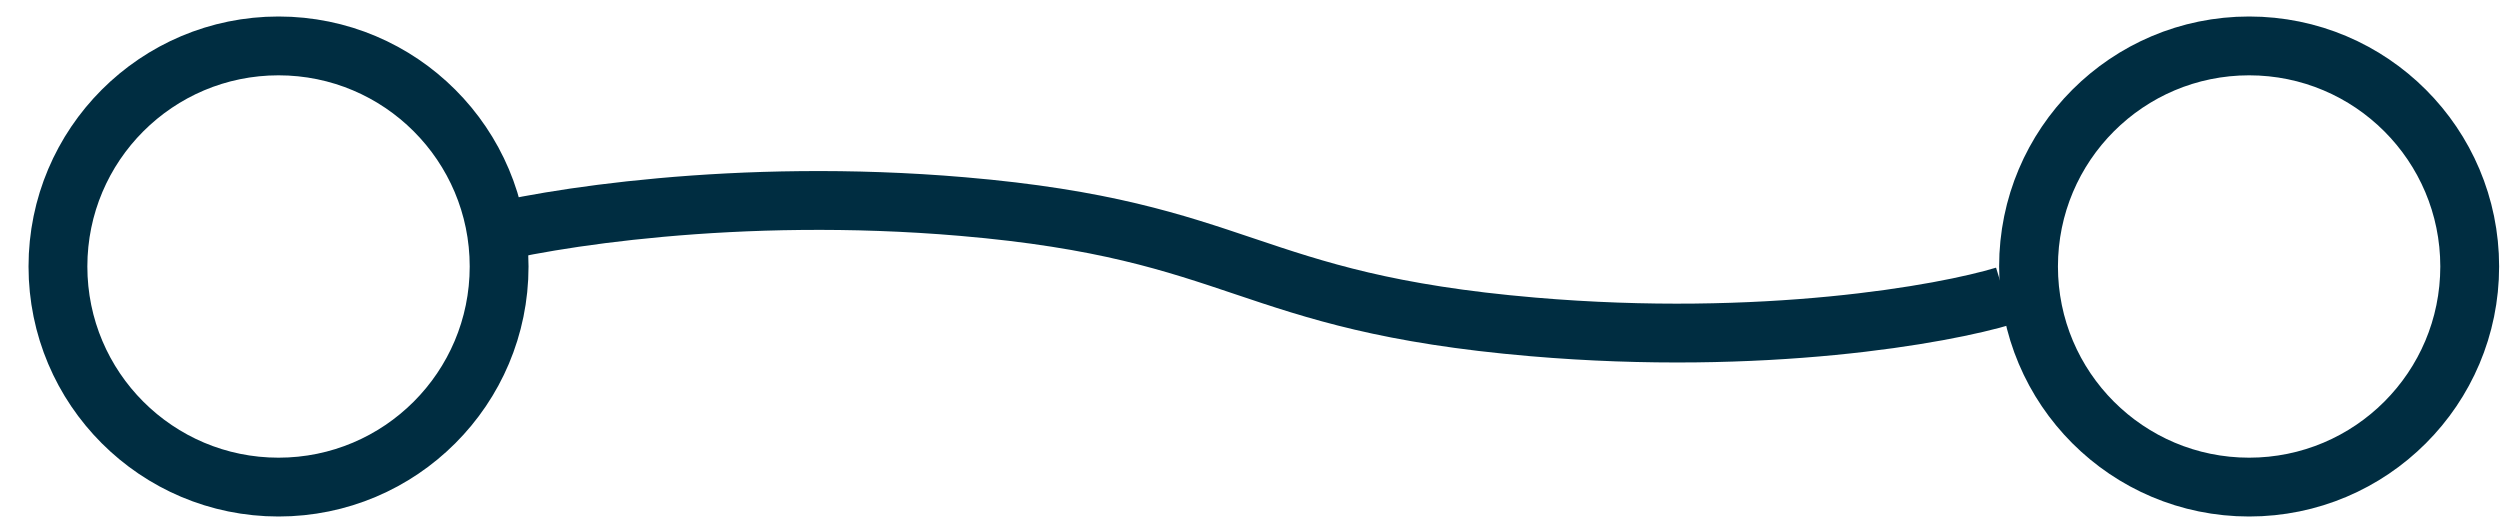 <svg width="85" height="18" viewBox="0 0 85 18" fill="none" xmlns="http://www.w3.org/2000/svg">
<circle cx="9.47" cy="9.061" r="7.5" stroke="#002D41" stroke-width="2"/>
<circle cx="76.47" cy="9.061" r="7.5" stroke="#002D41" stroke-width="2"/>
<path d="M16.231 8.042C18.534 7.428 25.058 6.366 32.724 7.023C42.306 7.843 42.305 10.275 52.111 11.114C59.955 11.786 66.077 10.69 68.157 10.057" stroke="#002D41" stroke-width="2"/>
</svg>
